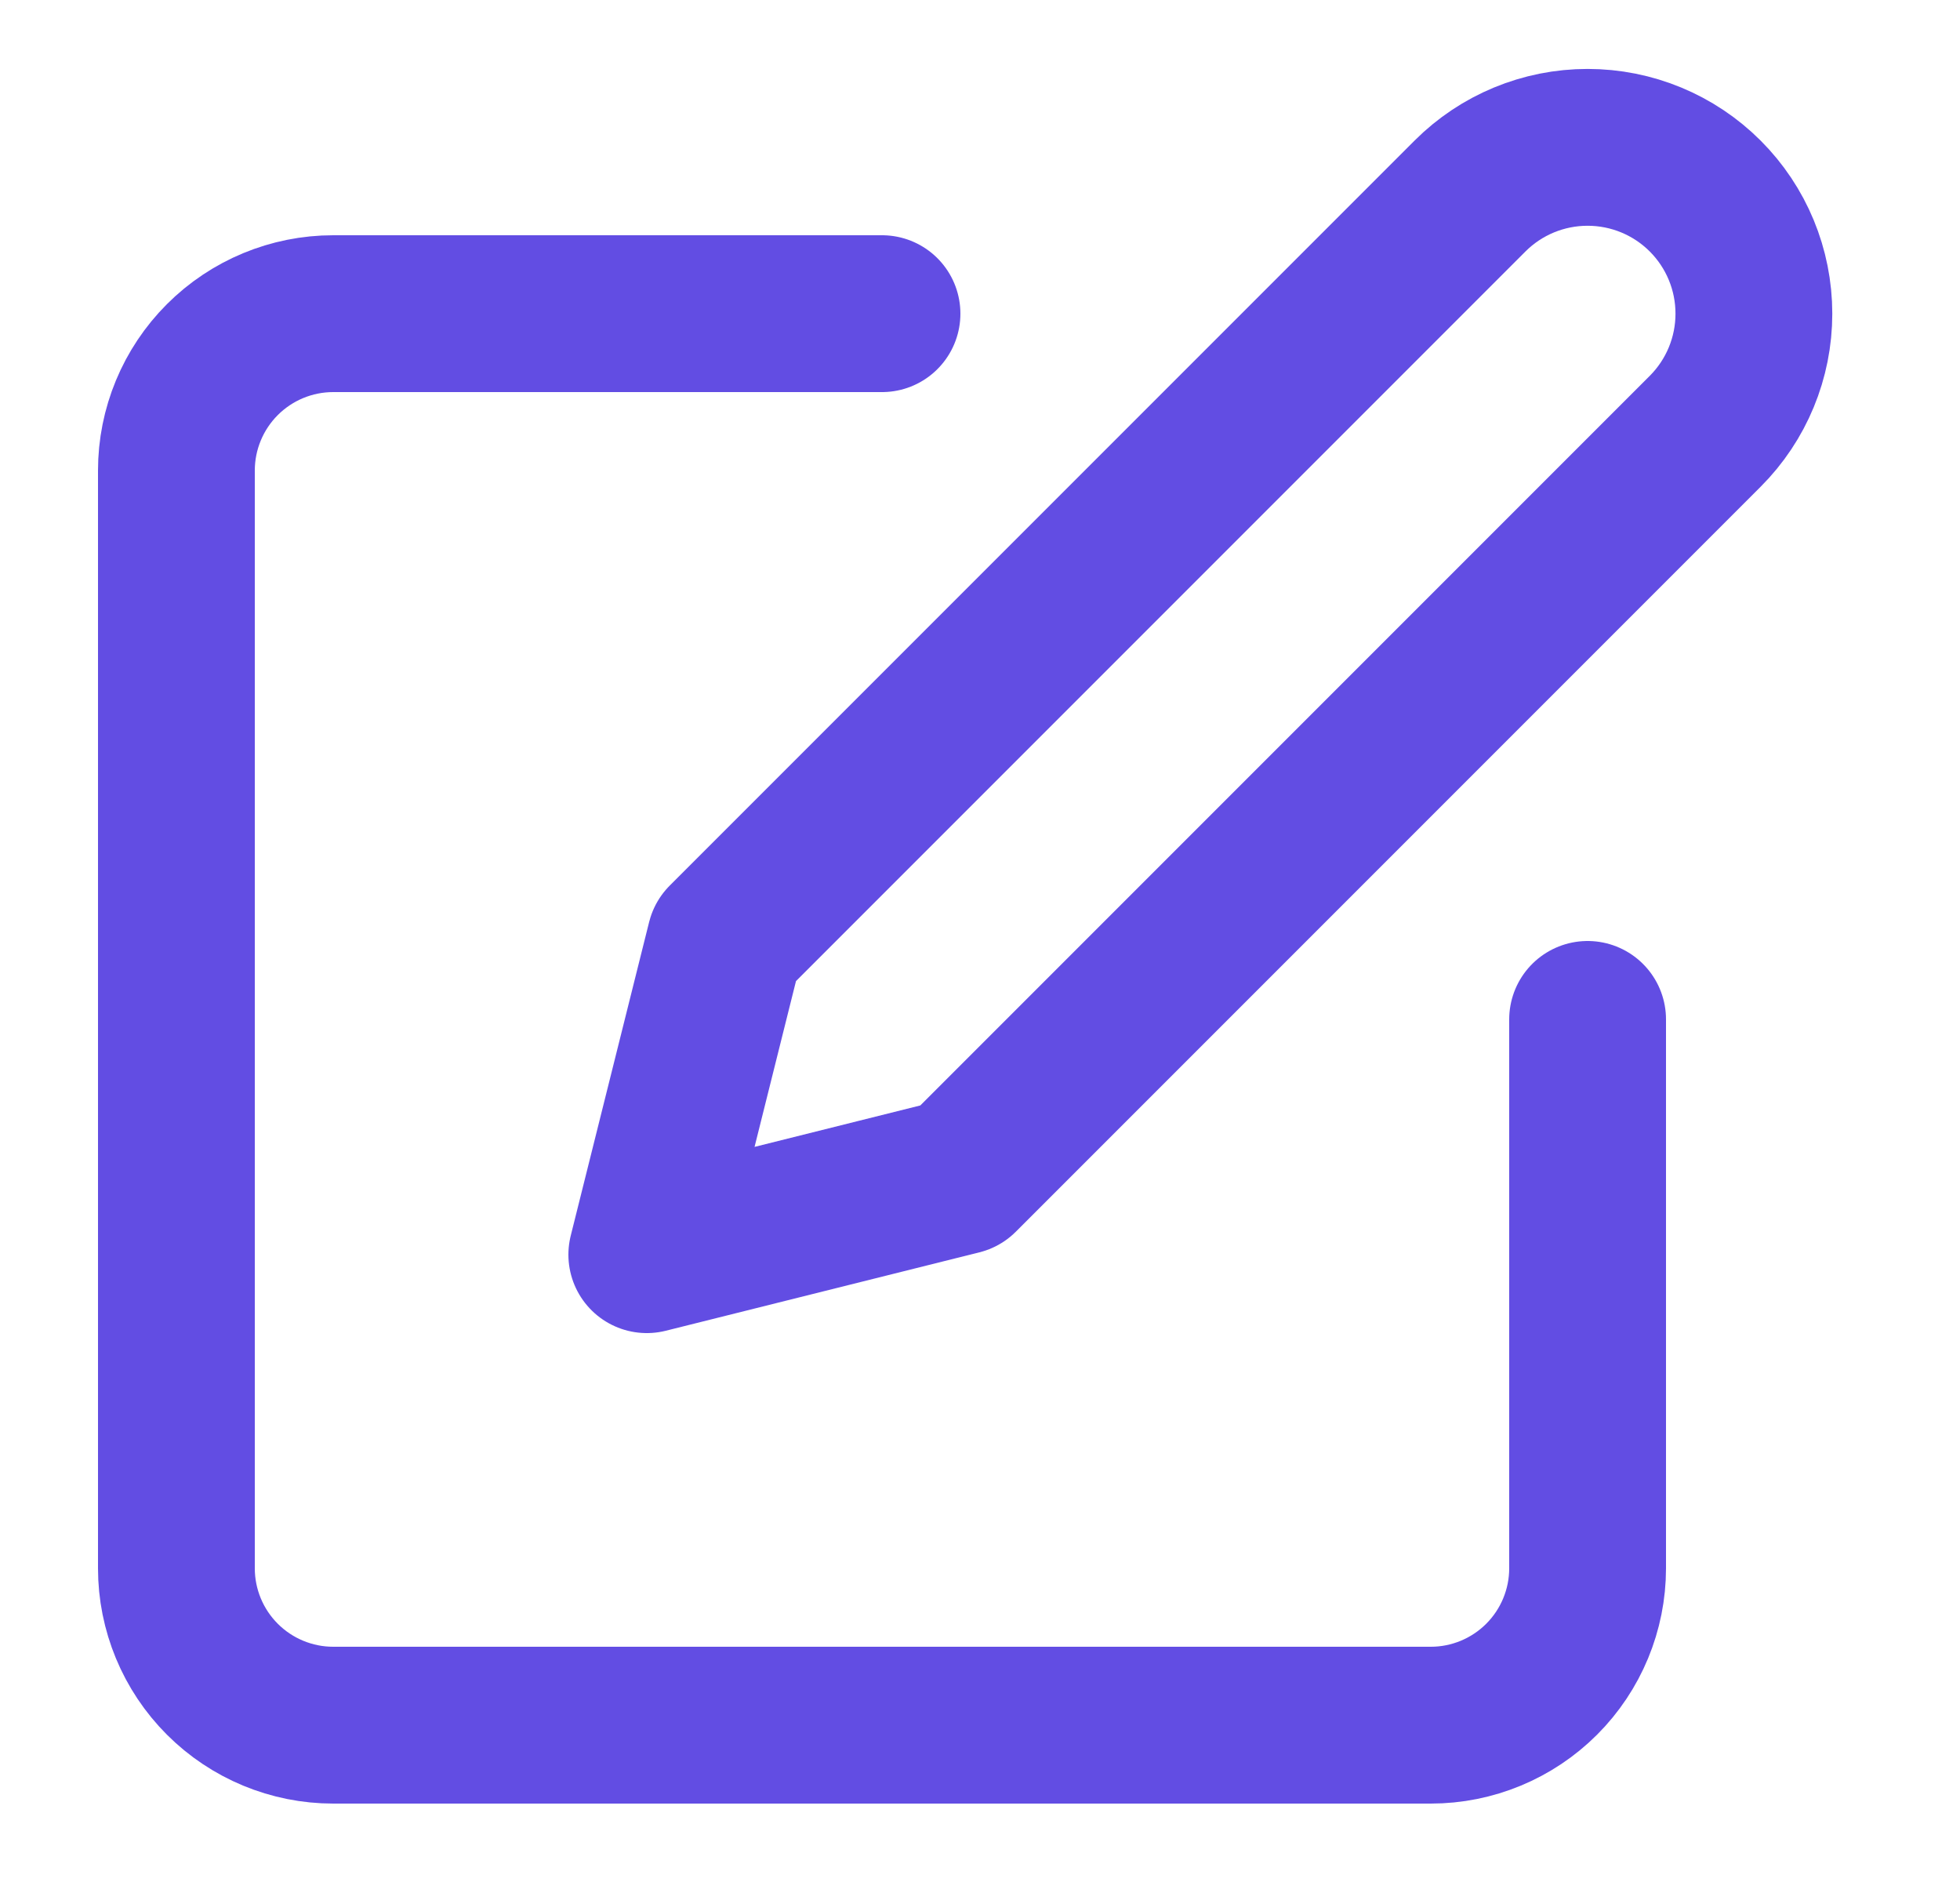 <svg width="25" height="24" viewBox="0 0 25 24" fill="none" xmlns="http://www.w3.org/2000/svg">
<path d="M11.25 4H4.25C3.72 4 3.211 4.211 2.836 4.586C2.461 4.961 2.25 5.47 2.25 6V20C2.25 20.53 2.461 21.039 2.836 21.414C3.211 21.789 3.72 22 4.25 22H18.25C18.78 22 19.289 21.789 19.664 21.414C20.039 21.039 20.25 20.53 20.25 20V13" stroke="#624DE3" stroke-width="2" stroke-linecap="round" stroke-linejoin="round"/>
<path d="M18.75 2.5C19.148 2.102 19.687 1.879 20.25 1.879C20.813 1.879 21.352 2.102 21.75 2.5C22.148 2.898 22.371 3.437 22.371 4C22.371 4.563 22.148 5.102 21.75 5.5L12.25 15L8.25 16L9.25 12L18.75 2.5Z" stroke="#624DE3" stroke-width="2" stroke-linecap="round" stroke-linejoin="round"/>
</svg>
